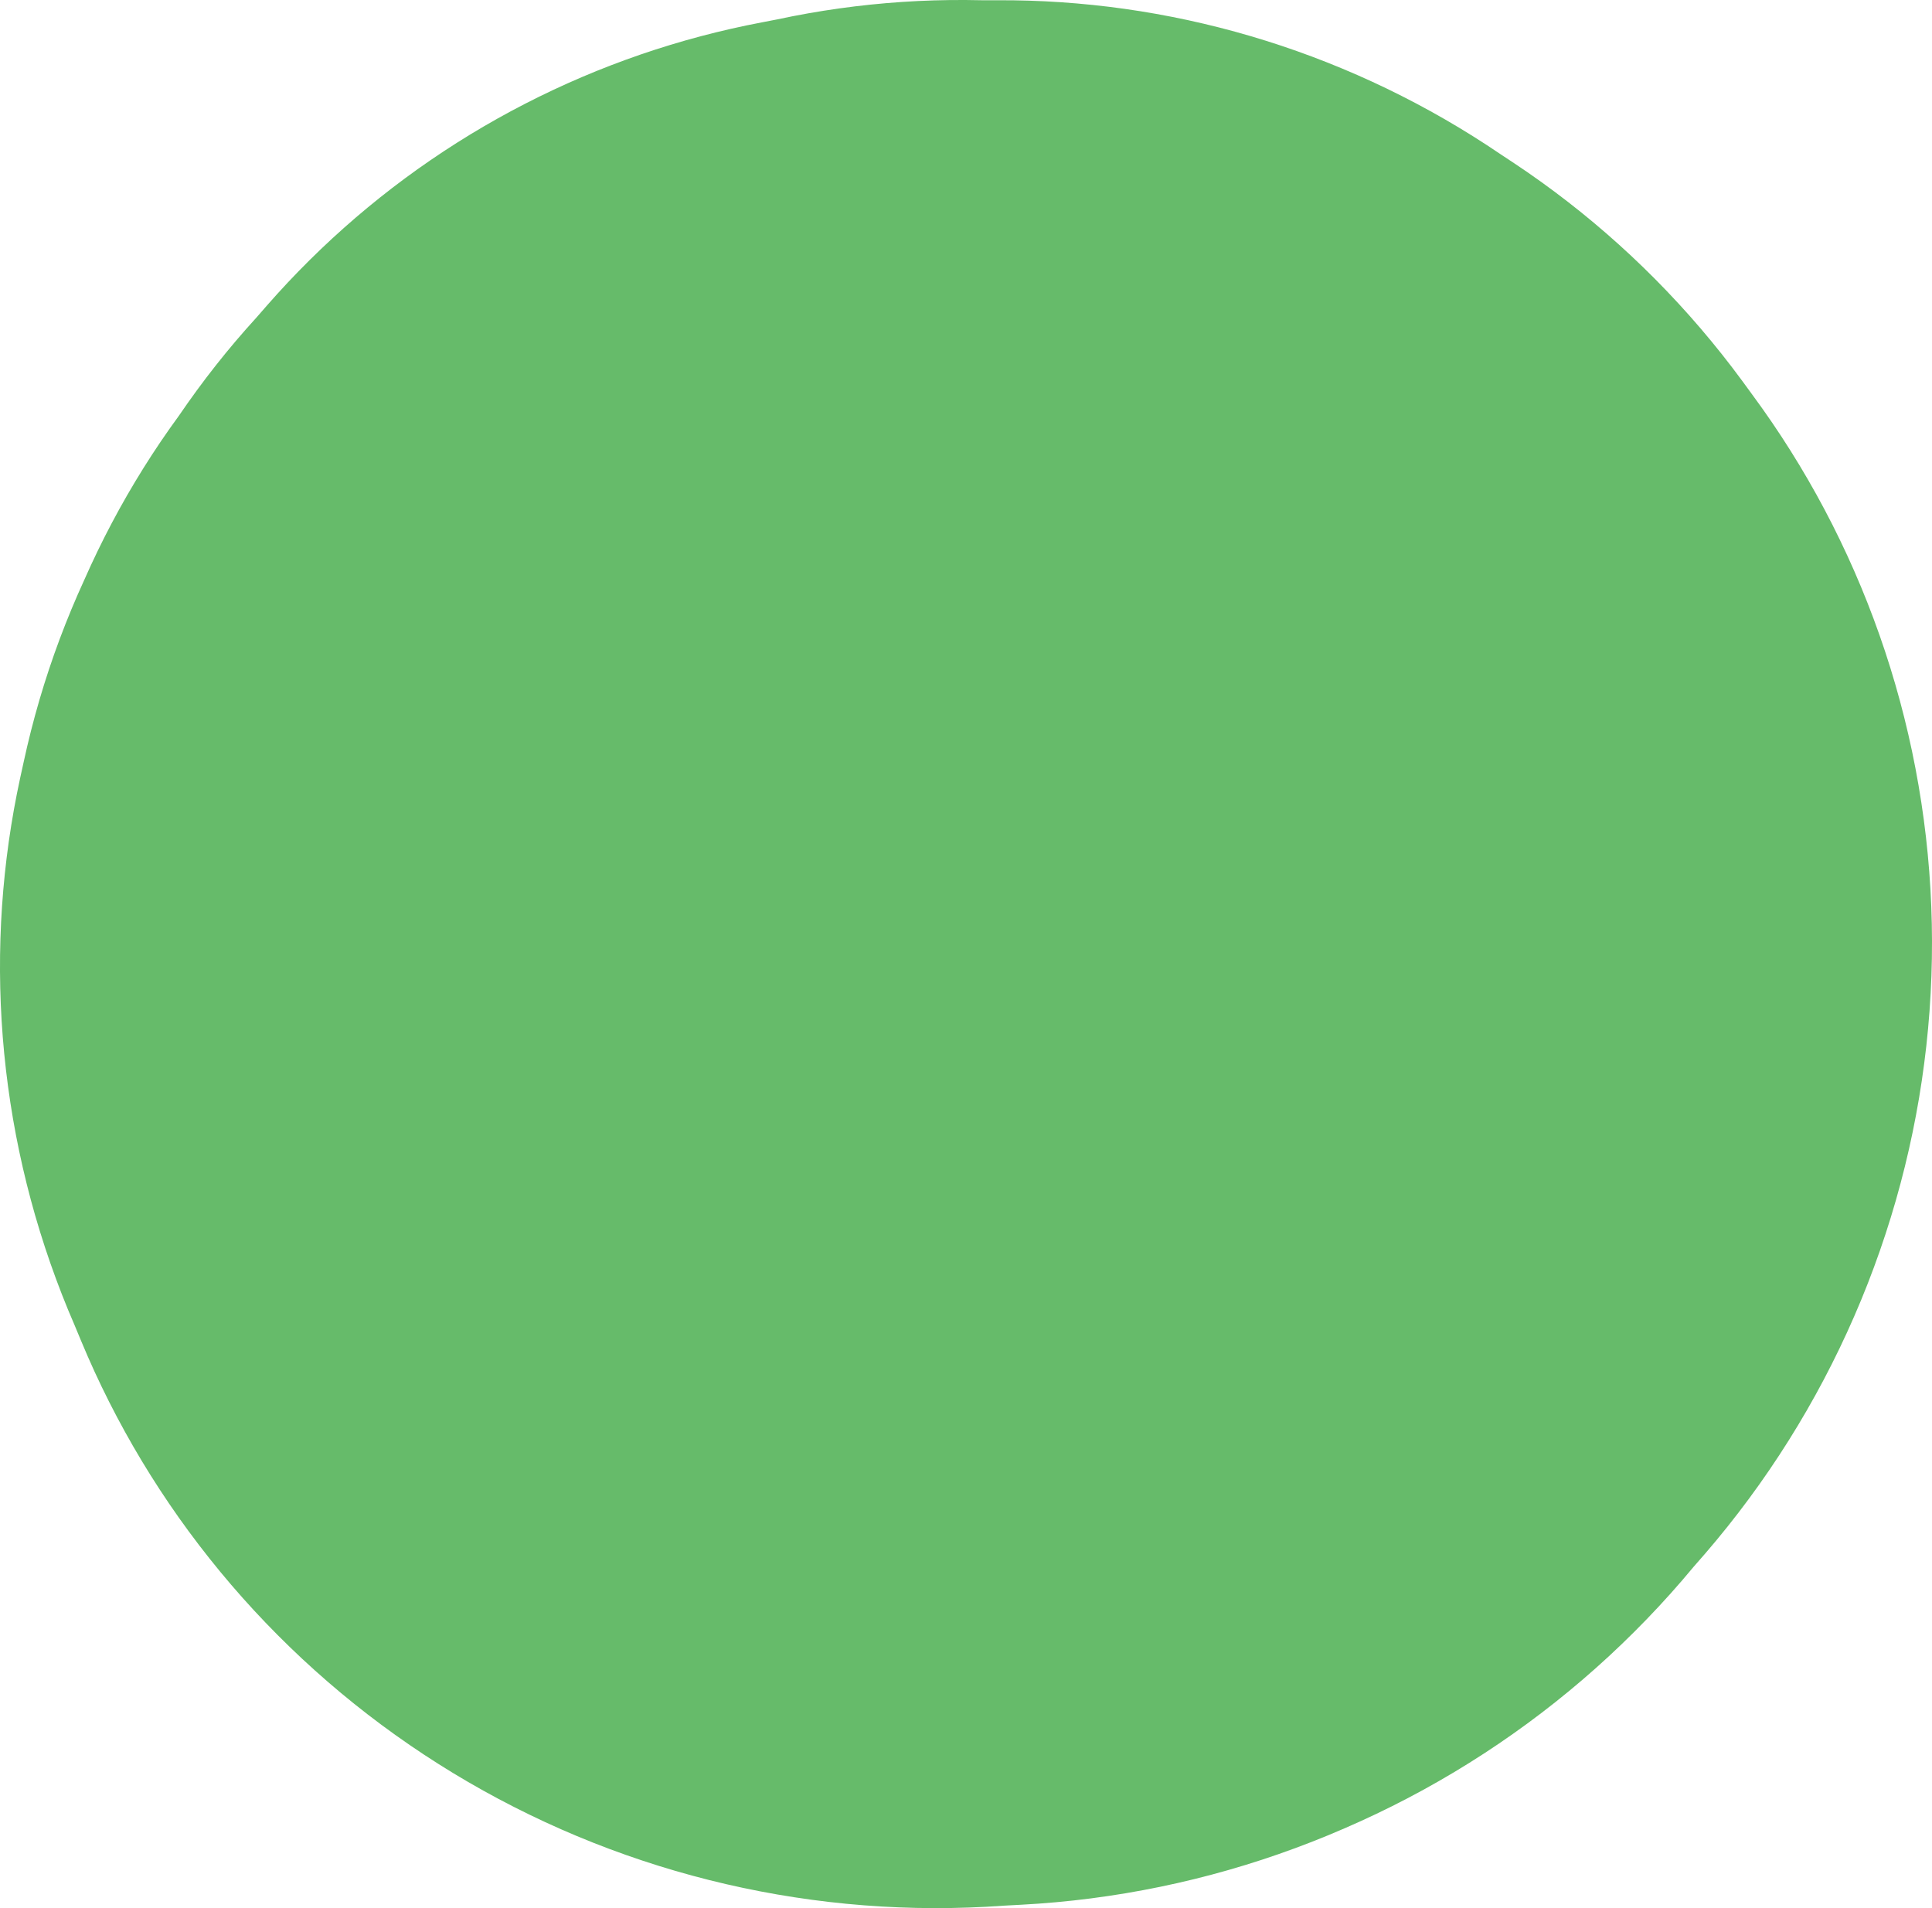 <svg viewBox="0 0 200 197.532" xmlns="http://www.w3.org/2000/svg">
<path fill="rgb(102,187,106)" d="M199.925,93.818L199.979,95.622L200.000,97.427L199.987,99.233L199.940,101.040L199.859,102.846L199.745,104.652L199.596,106.456L199.414,108.258L199.197,110.057L198.947,111.853L198.664,113.644L198.346,115.431L197.995,117.212L197.611,118.986L197.193,120.754L196.742,122.514L196.258,124.266L195.741,126.009L195.191,127.743L194.609,129.466L193.994,131.178L193.348,132.879L192.669,134.568L191.958,136.244L191.216,137.907L190.443,139.555L189.639,141.189L188.804,142.808L187.939,144.411L187.044,145.997L186.119,147.566L185.165,149.118L184.182,150.651L183.171,152.165L182.131,153.660L181.063,155.135L179.968,156.590L178.846,158.023L177.697,159.435L176.523,160.824L175.326,162.195L174.151,163.585L172.950,164.953L171.723,166.298L170.470,167.621L169.192,168.920L167.890,170.195L166.564,171.446L165.214,172.671L163.841,173.872L162.445,175.046L161.027,176.194L159.588,177.316L158.127,178.410L156.646,179.476L155.145,180.515L153.625,181.525L152.086,182.506L150.529,183.459L148.954,184.381L147.363,185.274L145.754,186.137L144.130,186.969L142.491,187.770L140.837,188.540L139.170,189.279L137.491,189.991L135.799,190.671L134.095,191.319L132.379,191.935L130.653,192.519L128.916,193.069L127.170,193.587L125.415,194.072L123.652,194.523L121.880,194.941L120.103,195.325L118.318,195.676L116.529,195.993L114.734,196.276L112.935,196.526L111.133,196.741L109.327,196.922L107.520,197.069L105.711,197.182L103.902,197.279L102.096,197.393L100.287,197.473L98.478,197.520L96.668,197.532L94.858,197.511L93.049,197.455L91.241,197.366L89.436,197.242L87.633,197.085L85.834,196.894L84.039,196.670L82.249,196.411L80.465,196.120L78.687,195.795L76.915,195.437L75.151,195.046L73.395,194.622L71.648,194.165L69.911,193.676L68.183,193.155L66.467,192.601L64.761,192.016L63.068,191.400L61.387,190.752L59.719,190.073L58.065,189.363L56.426,188.623L54.801,187.852L53.192,187.052L51.599,186.223L50.023,185.364L48.464,184.477L46.922,183.561L45.400,182.617L43.896,181.646L42.411,180.647L40.946,179.622L39.502,178.570L38.078,177.493L36.676,176.389L35.296,175.261L33.938,174.108L32.603,172.931L31.291,171.731L30.003,170.507L28.739,169.260L27.500,167.992L26.285,166.702L25.096,165.390L23.932,164.058L22.795,162.706L21.684,161.334L20.599,159.944L19.542,158.535L18.512,157.108L17.510,155.663L16.536,154.202L15.590,152.725L14.672,151.232L13.784,149.724L12.925,148.202L12.095,146.665L11.294,145.116L10.523,143.554L9.782,141.980L9.072,140.394L8.391,138.797L7.726,137.198L7.052,135.607L6.409,134.004L5.796,132.391L5.213,130.769L4.660,129.137L4.138,127.496L3.646,125.848L3.186,124.192L2.756,122.530L2.357,120.862L1.989,119.187L1.652,117.508L1.346,115.825L1.072,114.138L0.829,112.448L0.617,110.755L0.436,109.060L0.286,107.364L0.168,105.667L0.081,103.970L0.025,102.273L0.000,100.578L0.006,98.884L0.043,97.192L0.111,95.504L0.210,93.818L0.339,92.137L0.499,90.460L0.689,88.788L0.909,87.122L1.160,85.462L1.440,83.809L1.750,82.164L2.090,80.526L2.448,78.895L2.814,77.269L3.209,75.652L3.633,74.043L4.086,72.444L4.567,70.855L5.077,69.277L5.614,67.709L6.180,66.153L6.773,64.610L7.393,63.078L8.040,61.560L8.714,60.056L9.391,58.556L10.094,57.070L10.822,55.597L11.577,54.140L12.356,52.697L13.162,51.270L13.992,49.859L14.846,48.464L15.725,47.086L16.628,45.726L17.555,44.383L18.505,43.059L19.433,41.723L20.382,40.403L21.354,39.100L22.350,37.816L23.367,36.550L24.407,35.303L25.469,34.076L26.552,32.868L27.618,31.646L28.697,30.434L29.797,29.242L30.919,28.069L32.062,26.917L33.225,25.785L34.409,24.673L35.614,23.584L36.837,22.515L38.080,21.469L39.342,20.445L40.622,19.443L41.921,18.465L43.236,17.510L44.569,16.579L45.919,15.672L47.285,14.789L48.666,13.930L50.063,13.097L51.475,12.289L52.901,11.506L54.342,10.749L55.795,10.018L57.262,9.313L58.741,8.634L60.233,7.982L61.735,7.357L63.249,6.760L64.773,6.189L66.308,5.646L67.851,5.131L69.404,4.644L70.966,4.184L72.535,3.753L74.112,3.350L75.695,2.976L77.285,2.630L78.881,2.313L80.478,2.004L82.074,1.677L83.676,1.379L85.285,1.110L86.898,0.870L88.517,0.658L90.141,0.476L91.768,0.323L93.399,0.200L95.032,0.105L96.668,0.041L98.305,0.006L99.944,-0.000L101.583,0.024L103.226,0.026L104.873,0.032L106.521,0.068L108.171,0.134L109.821,0.230L111.471,0.357L113.120,0.513L114.768,0.699L116.415,0.916L118.059,1.163L119.700,1.440L121.338,1.748L122.972,2.085L124.601,2.453L126.225,2.850L127.843,3.278L129.455,3.736L131.060,4.223L132.658,4.740L134.247,5.287L135.828,5.863L137.399,6.469L138.961,7.104L140.513,7.768L142.053,8.461L143.582,9.182L145.099,9.933L146.604,10.711L148.095,11.518L149.573,12.352L151.036,13.214L152.484,14.104L153.918,15.021L155.335,15.964L156.759,16.906L158.174,17.865L159.572,18.851L160.954,19.865L162.319,20.905L163.667,21.971L164.995,23.063L166.305,24.181L167.596,25.324L168.867,26.491L170.117,27.684L171.347,28.901L172.555,30.141L173.742,31.405L174.906,32.692L176.047,34.001L177.165,35.333L178.260,36.687L179.330,38.062L180.376,39.458L181.406,40.868L182.432,42.286L183.433,43.725L184.408,45.183L185.357,46.662L186.279,48.159L187.174,49.675L188.043,51.209L188.883,52.761L189.696,54.330L190.479,55.916L191.235,57.517L191.961,59.135L192.657,60.767L193.324,62.413L193.960,64.073L194.566,65.746L195.142,67.432L195.686,69.130L196.199,70.840L196.681,72.560L197.130,74.290L197.548,76.030L197.934,77.779L198.287,79.537L198.607,81.302L198.895,83.074L199.150,84.852L199.372,86.637L199.560,88.426L199.715,90.220L199.837,92.017Z" />
</svg>
